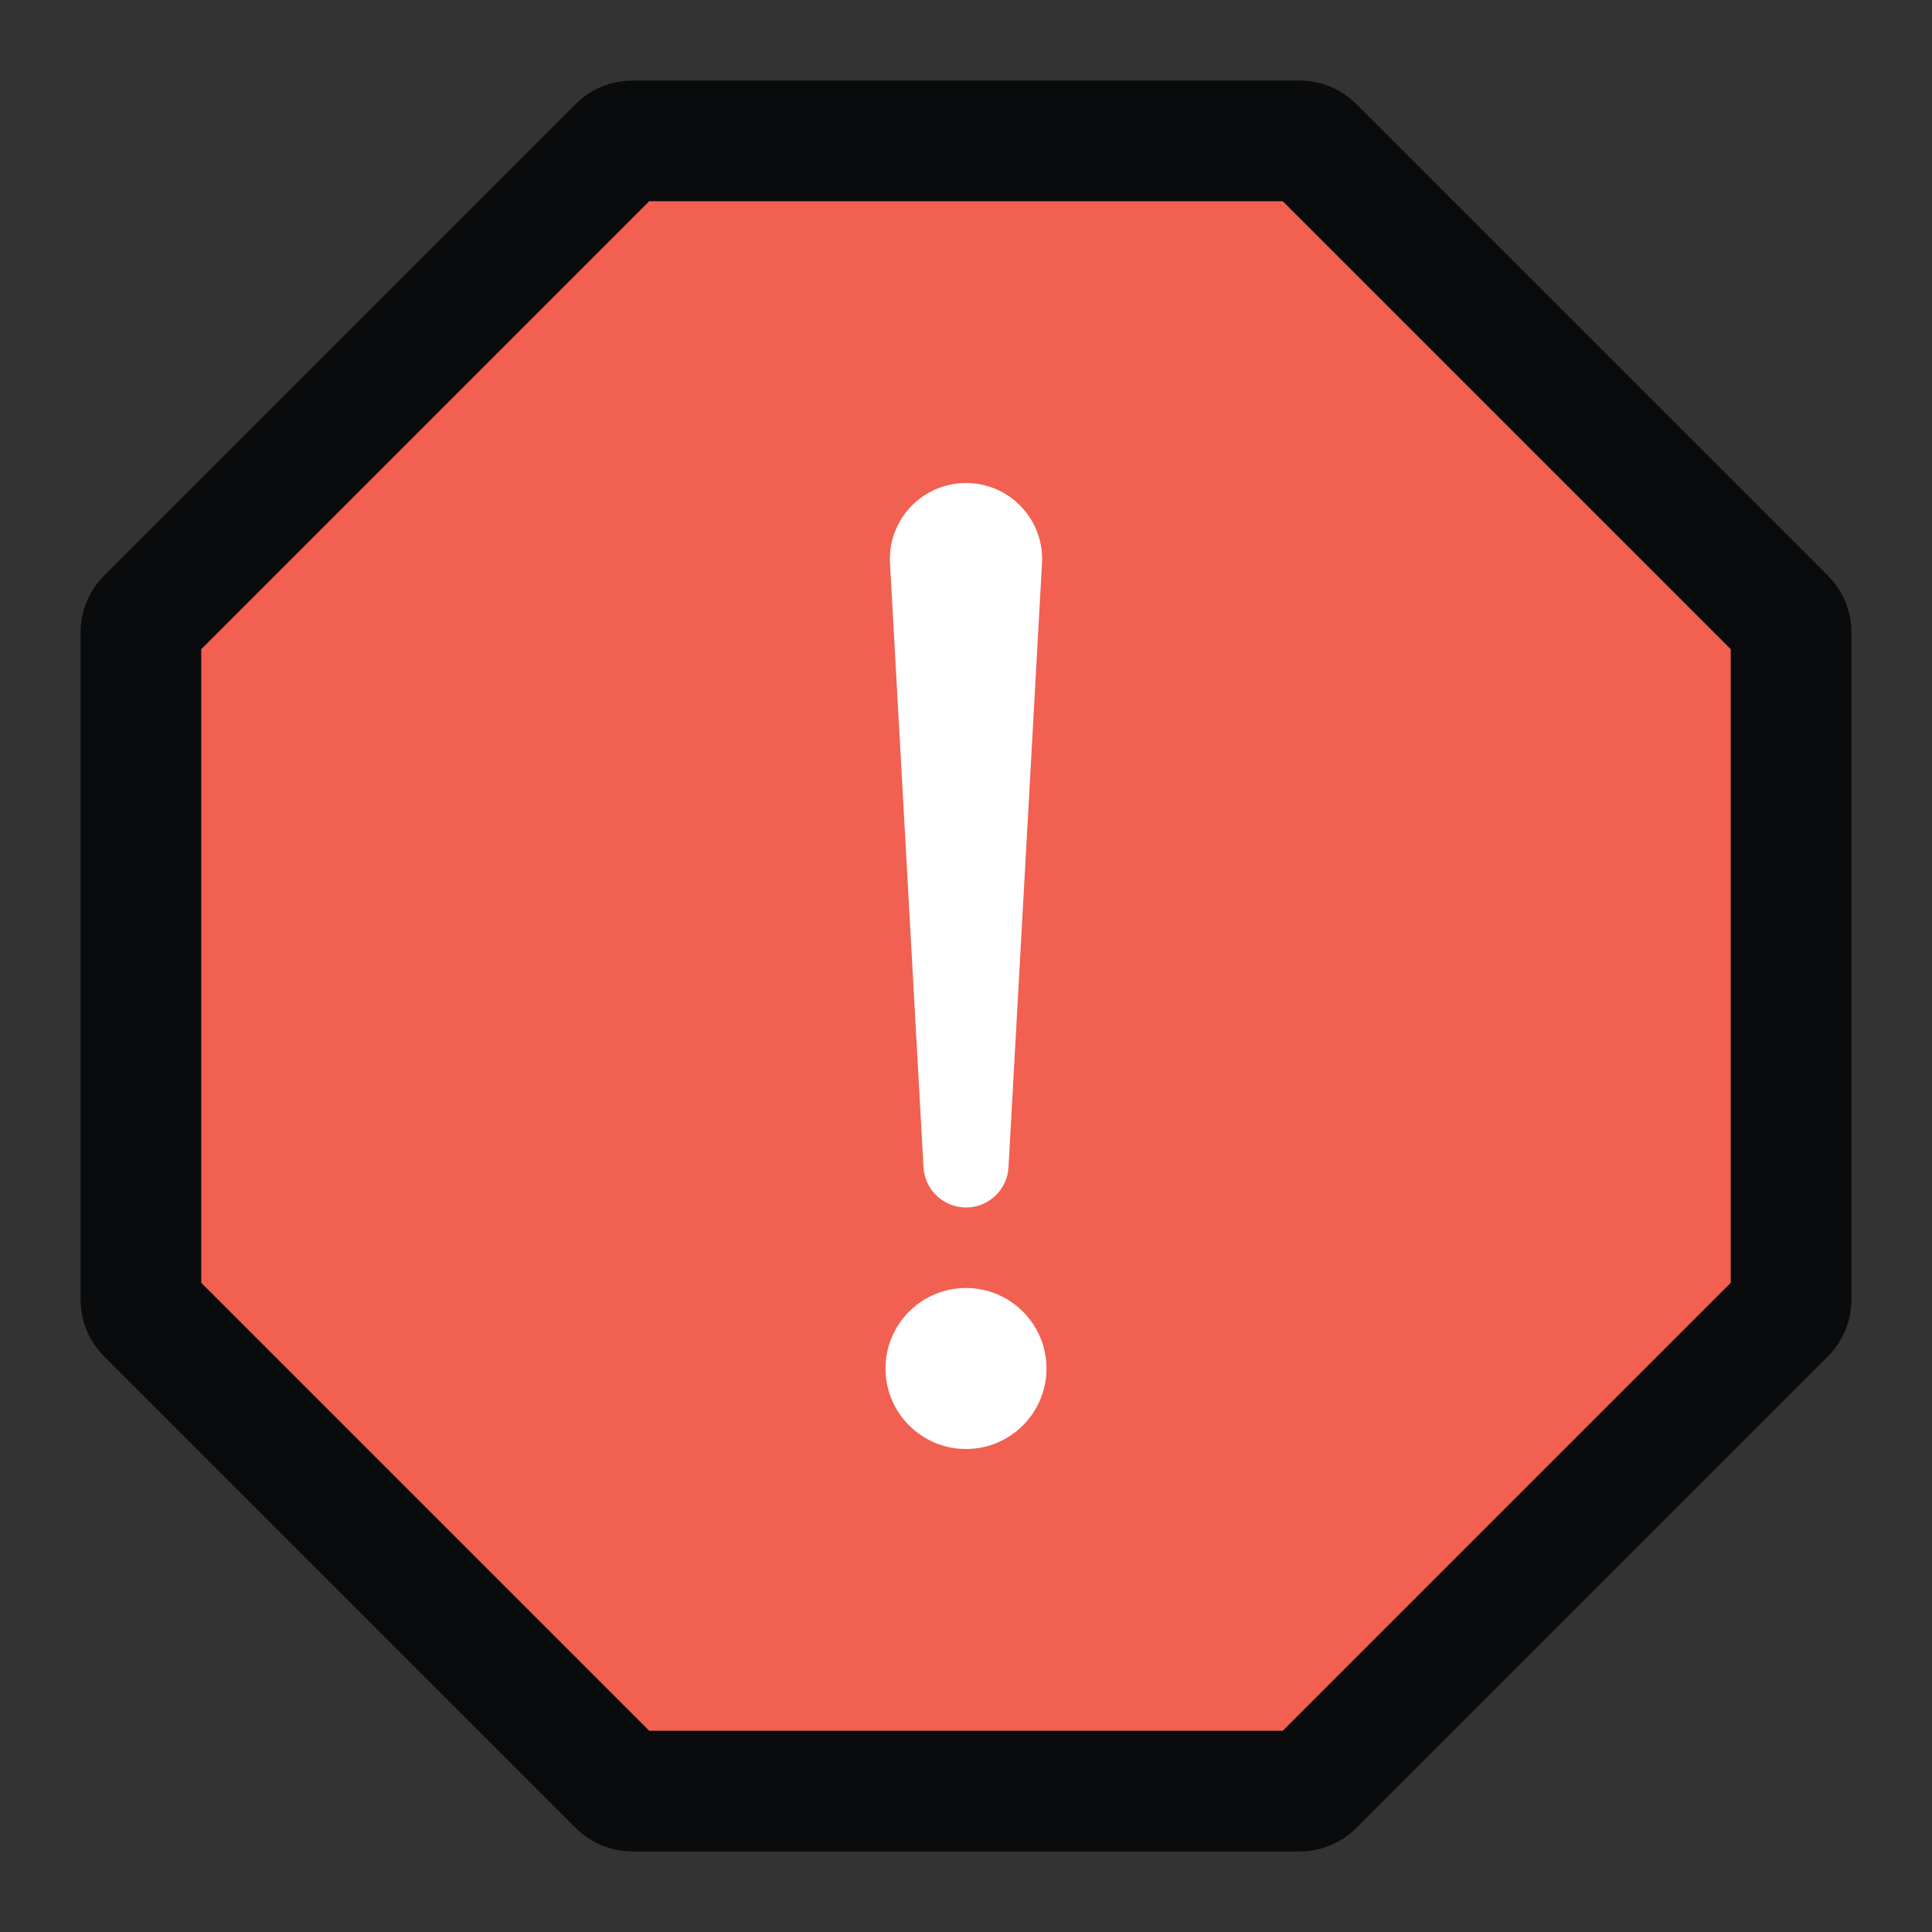 <svg viewBox="0 0 24 24" fill="none" xmlns="http://www.w3.org/2000/svg">
<rect x="0" y="0" width="24" height="24" fill="#333333" stroke="none"/>
<path d="M7.681 22.177L1.823 16.319C1.776 16.272 1.75 16.208 1.75 16.142V7.858C1.75 7.792 1.776 7.728 1.823 7.681L7.681 1.823C7.728 1.776 7.792 1.75 7.858 1.75H16.142C16.209 1.75 16.272 1.776 16.319 1.823L22.177 7.681C22.224 7.728 22.25 7.792 22.25 7.858V16.142C22.25 16.209 22.224 16.272 22.177 16.319L16.319 22.177C16.272 22.224 16.209 22.25 16.142 22.25H7.858C7.792 22.25 7.728 22.224 7.681 22.177Z" fill="#F16050" stroke="#0A0B0D" stroke-width="1.5"/>
<path d="M12 6C11.457 6 11.025 6.456 11.056 6.998L11.472 14.501C11.488 14.781 11.72 15 12 15C12.28 15 12.512 14.781 12.528 14.501L12.944 6.998C12.975 6.456 12.543 6 12 6Z" fill="#ffffff"/>
<path d="M12 16C11.448 16 11 16.448 11 17C11 17.552 11.448 18 12 18C12.552 18 13 17.552 13 17C13 16.448 12.552 16 12 16Z" fill="#ffffff"/>
</svg>

